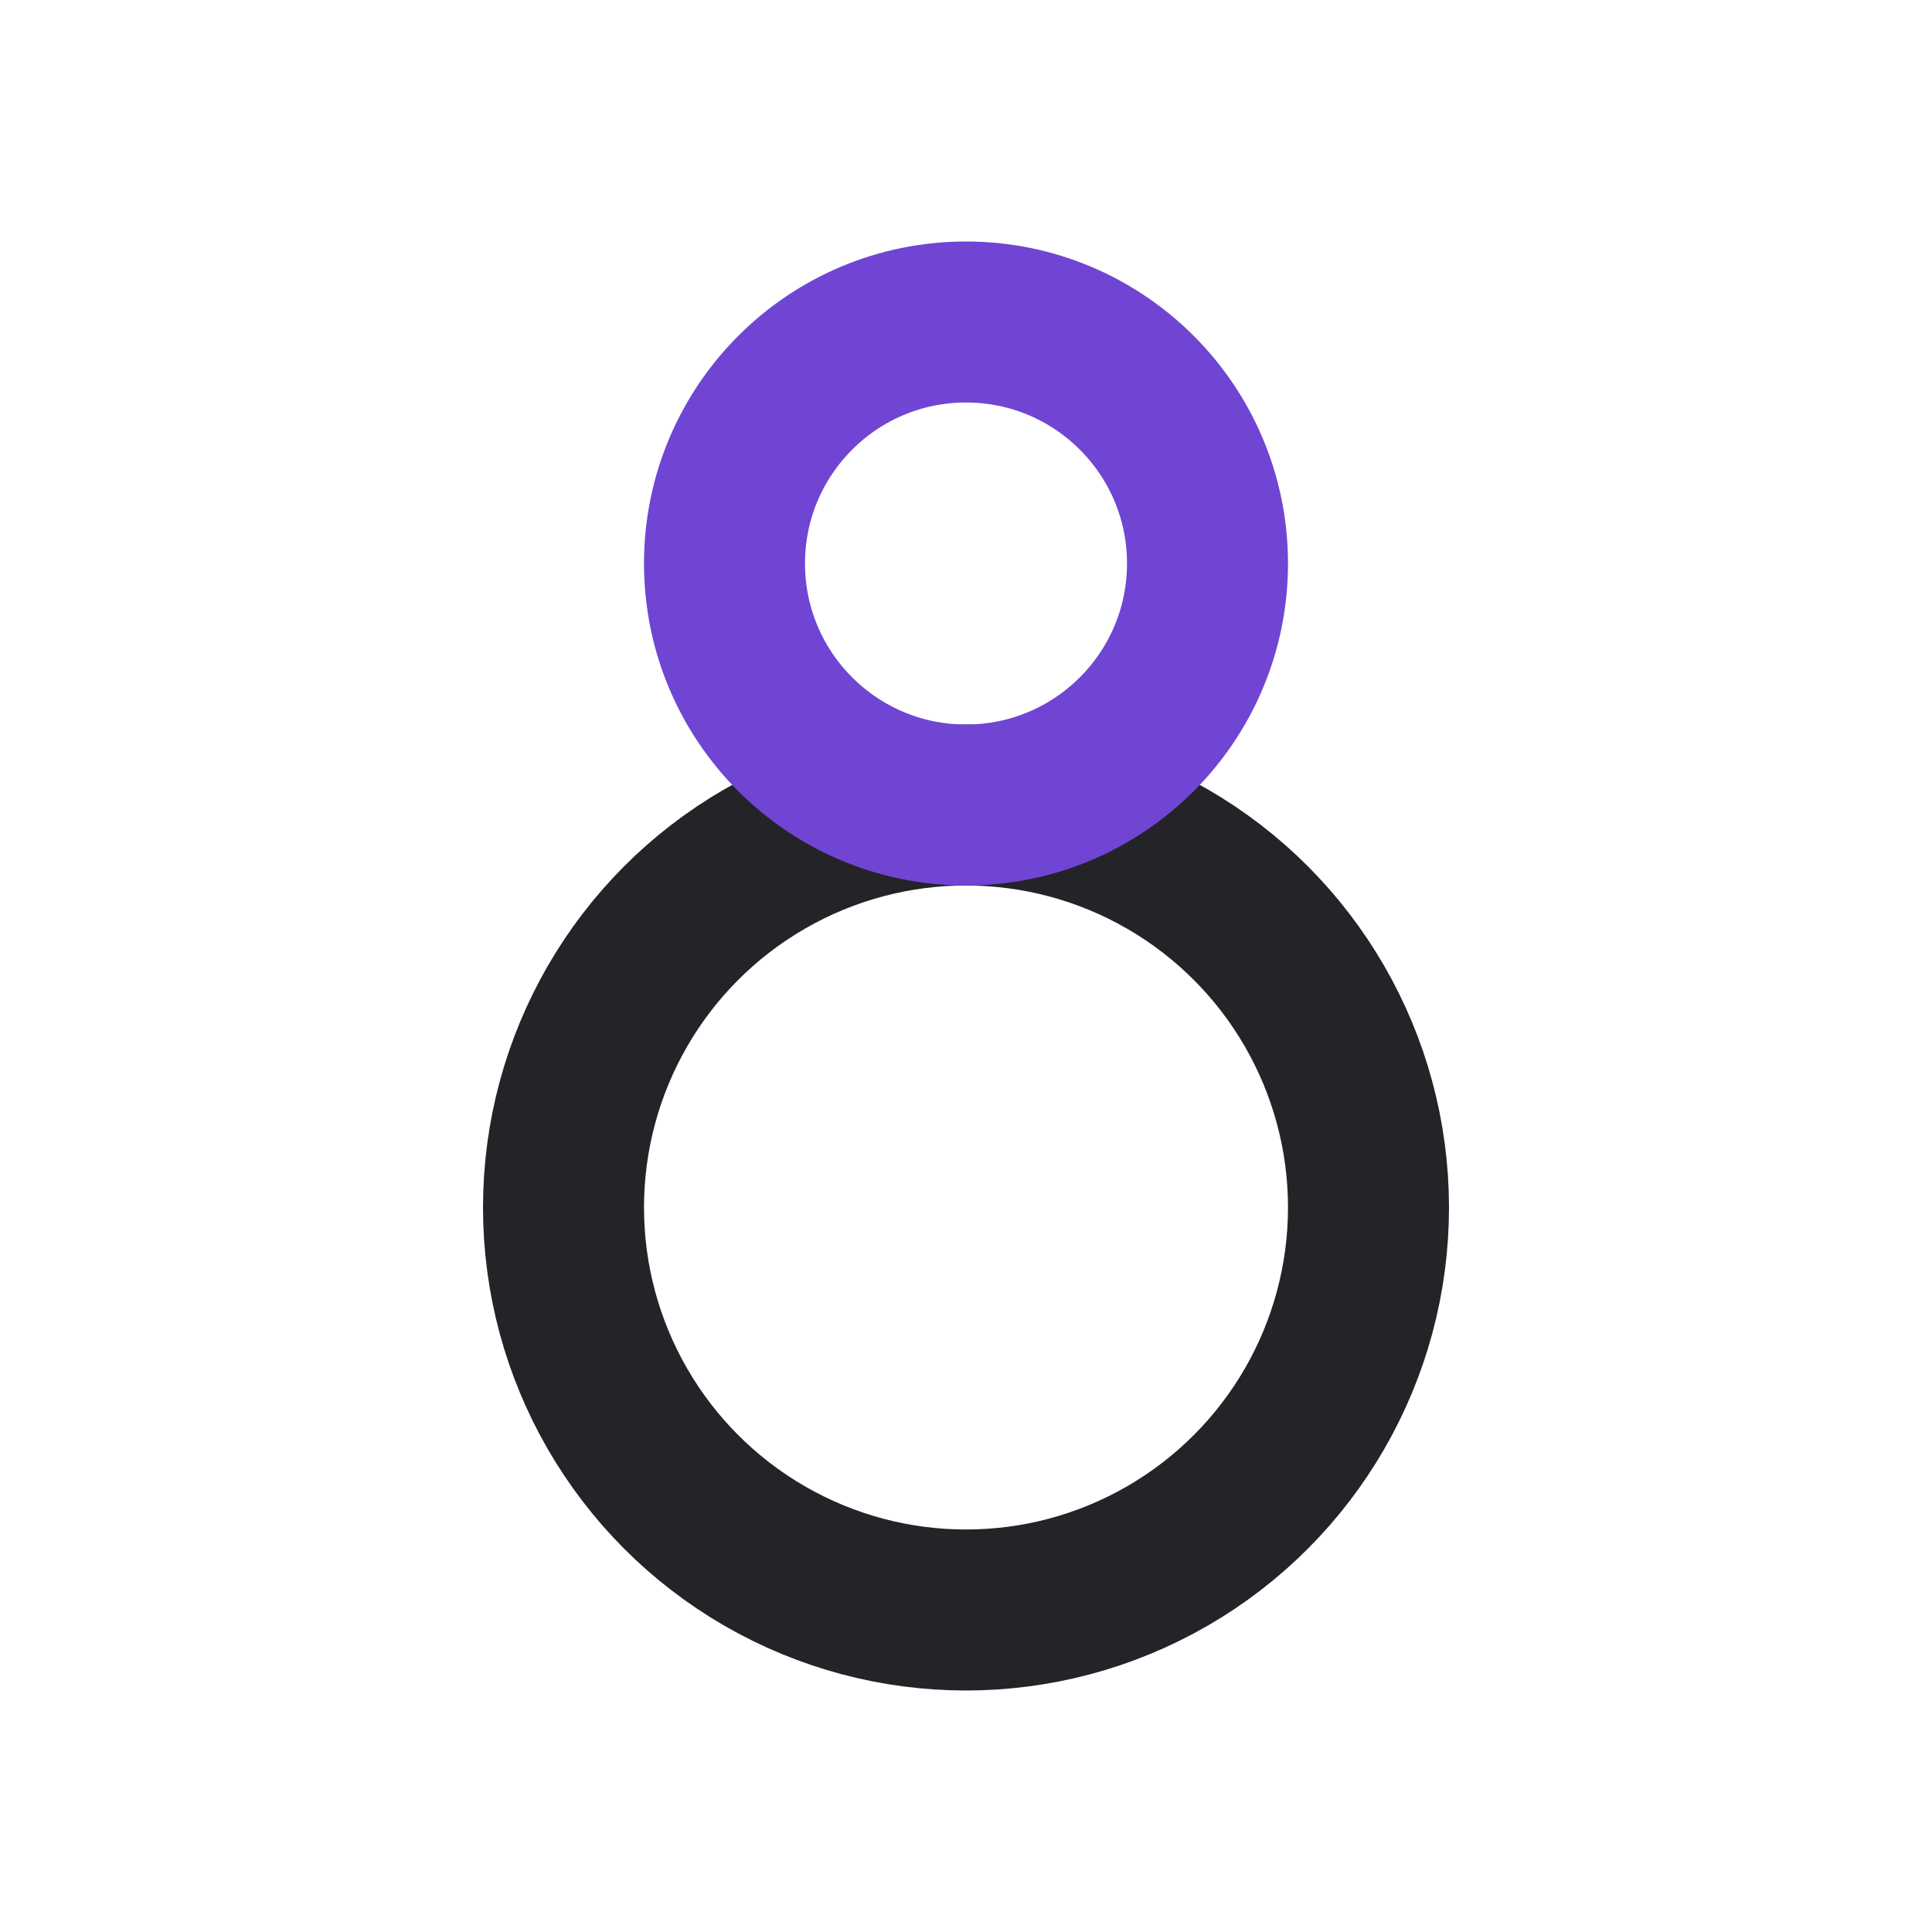 <svg width="24" height="24" viewBox="0 0 24 24" fill="none" xmlns="http://www.w3.org/2000/svg">
<circle cx="12" cy="15" r="5" stroke="#242328" stroke-width="2" stroke-linejoin="round"/>
<circle cx="12" cy="7" r="3" stroke="#7045D4" stroke-width="2" stroke-linejoin="round"/>
</svg>
